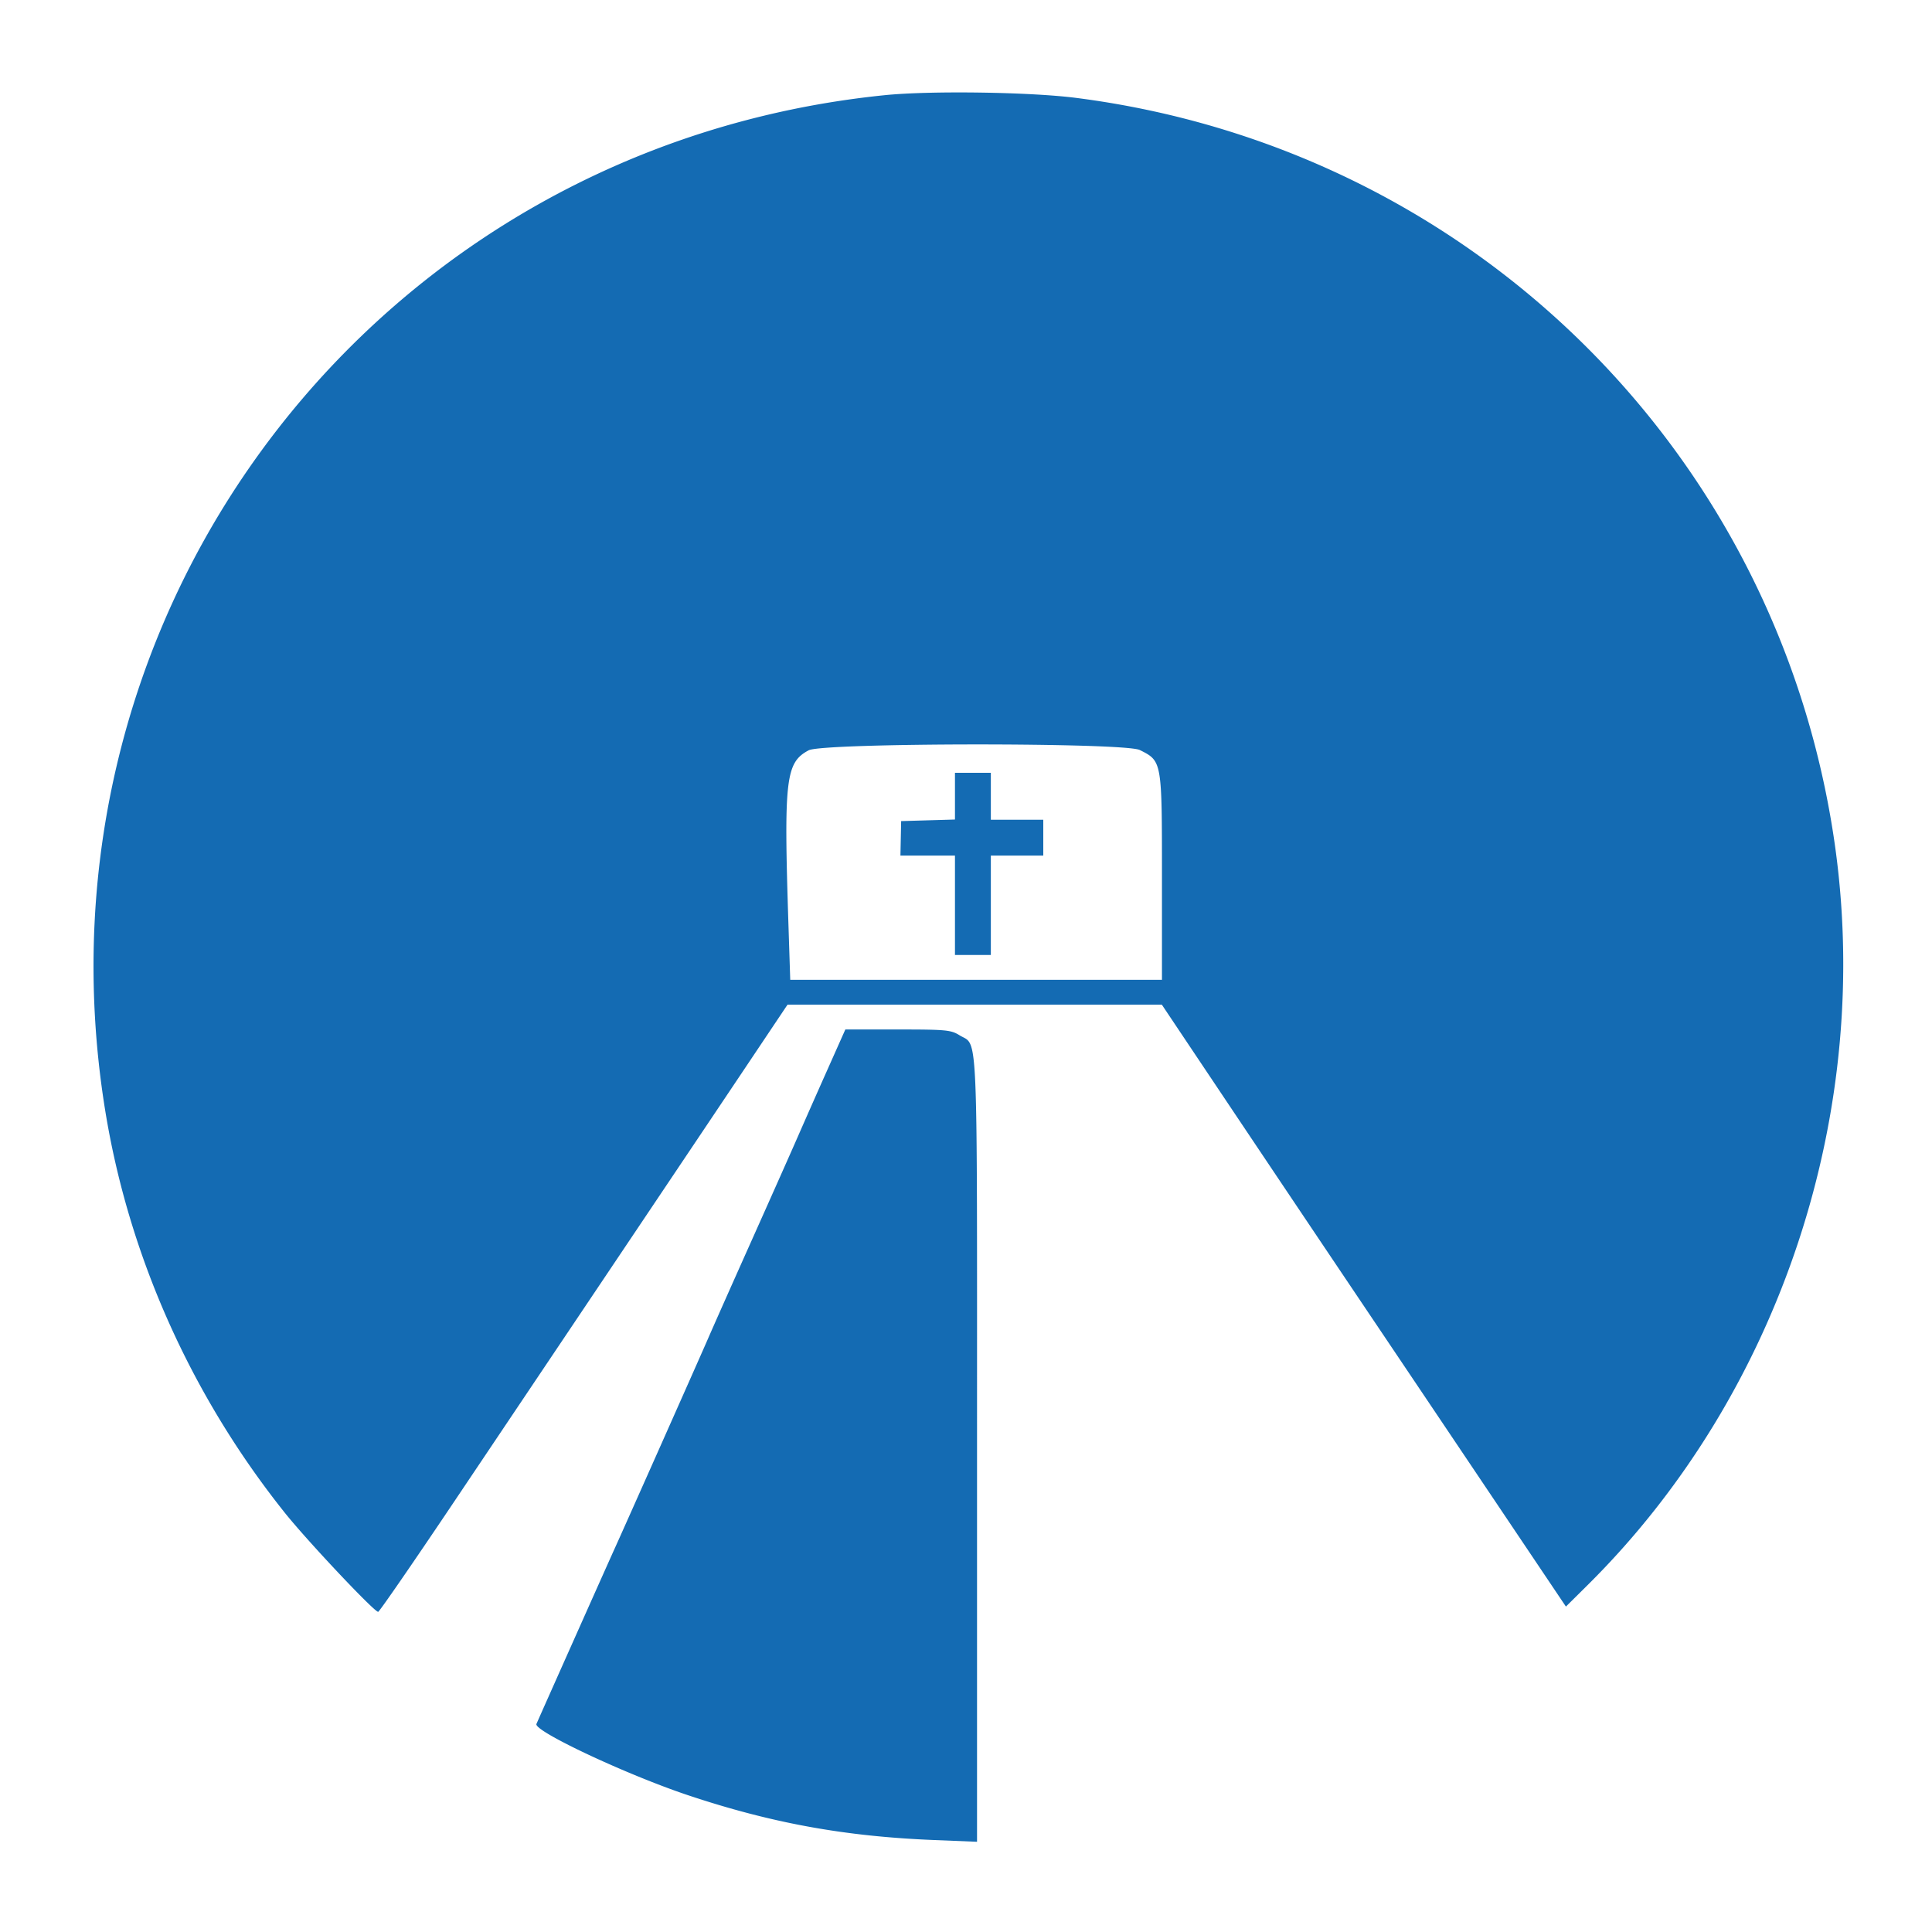 <svg xmlns="http://www.w3.org/2000/svg" viewBox="0 0 700 700"><path fill="#146bb3" d="M320.489 34.491C136.931 53.148 8.758 219.931 38.059 402c8.489 52.747 31.028 103.335 65.049 146 8.124 10.188 32.438 36 33.91 36 .402 0 12.586-17.662 27.078-39.25 60.905-90.728 87.071-129.725 103.664-154.5L285.341 364h135.61l23.594 35.25A42888.827 42888.827 0 0 0 489.329 466c11.654 17.325 33.979 50.534 49.611 73.797l28.421 42.297 7.868-7.797c70.008-69.382 103.971-172.424 89.215-270.673C643.237 162.435 531.962 53.715 390 35.481c-16.8-2.158-52.957-2.673-69.511-.99m-27.505 237.363c-8.329 4.432-9.024 10.398-7.323 62.896l.656 20.25H421v-37.352c0-42.068.039-41.848-8.02-45.896-5.51-2.769-114.776-2.675-119.996.102M346 288.464v8.464l-9.75.286-9.75.286-.129 6.25-.128 6.25H346v36h13v-36h19v-13h-19v-17h-13v8.464m-46.511 99.786a4185.15 4185.15 0 0 0-10.5 23.75c-2.039 4.675-9.445 21.325-16.458 37-7.013 15.675-14.212 31.875-15.997 36-3.059 7.067-31.001 69.89-34.077 76.618-1.577 3.45-27.337 61.215-28.098 63.009-1.077 2.538 32.675 18.39 55.053 25.856 30.112 10.047 56.624 14.878 88.838 16.189l15.75.641V525.107c0-156.907.47-145.799-6.344-150.01-3.132-1.936-4.846-2.097-22.383-2.097h-18.99l-6.794 15.25" fill-rule="evenodd"/></svg>